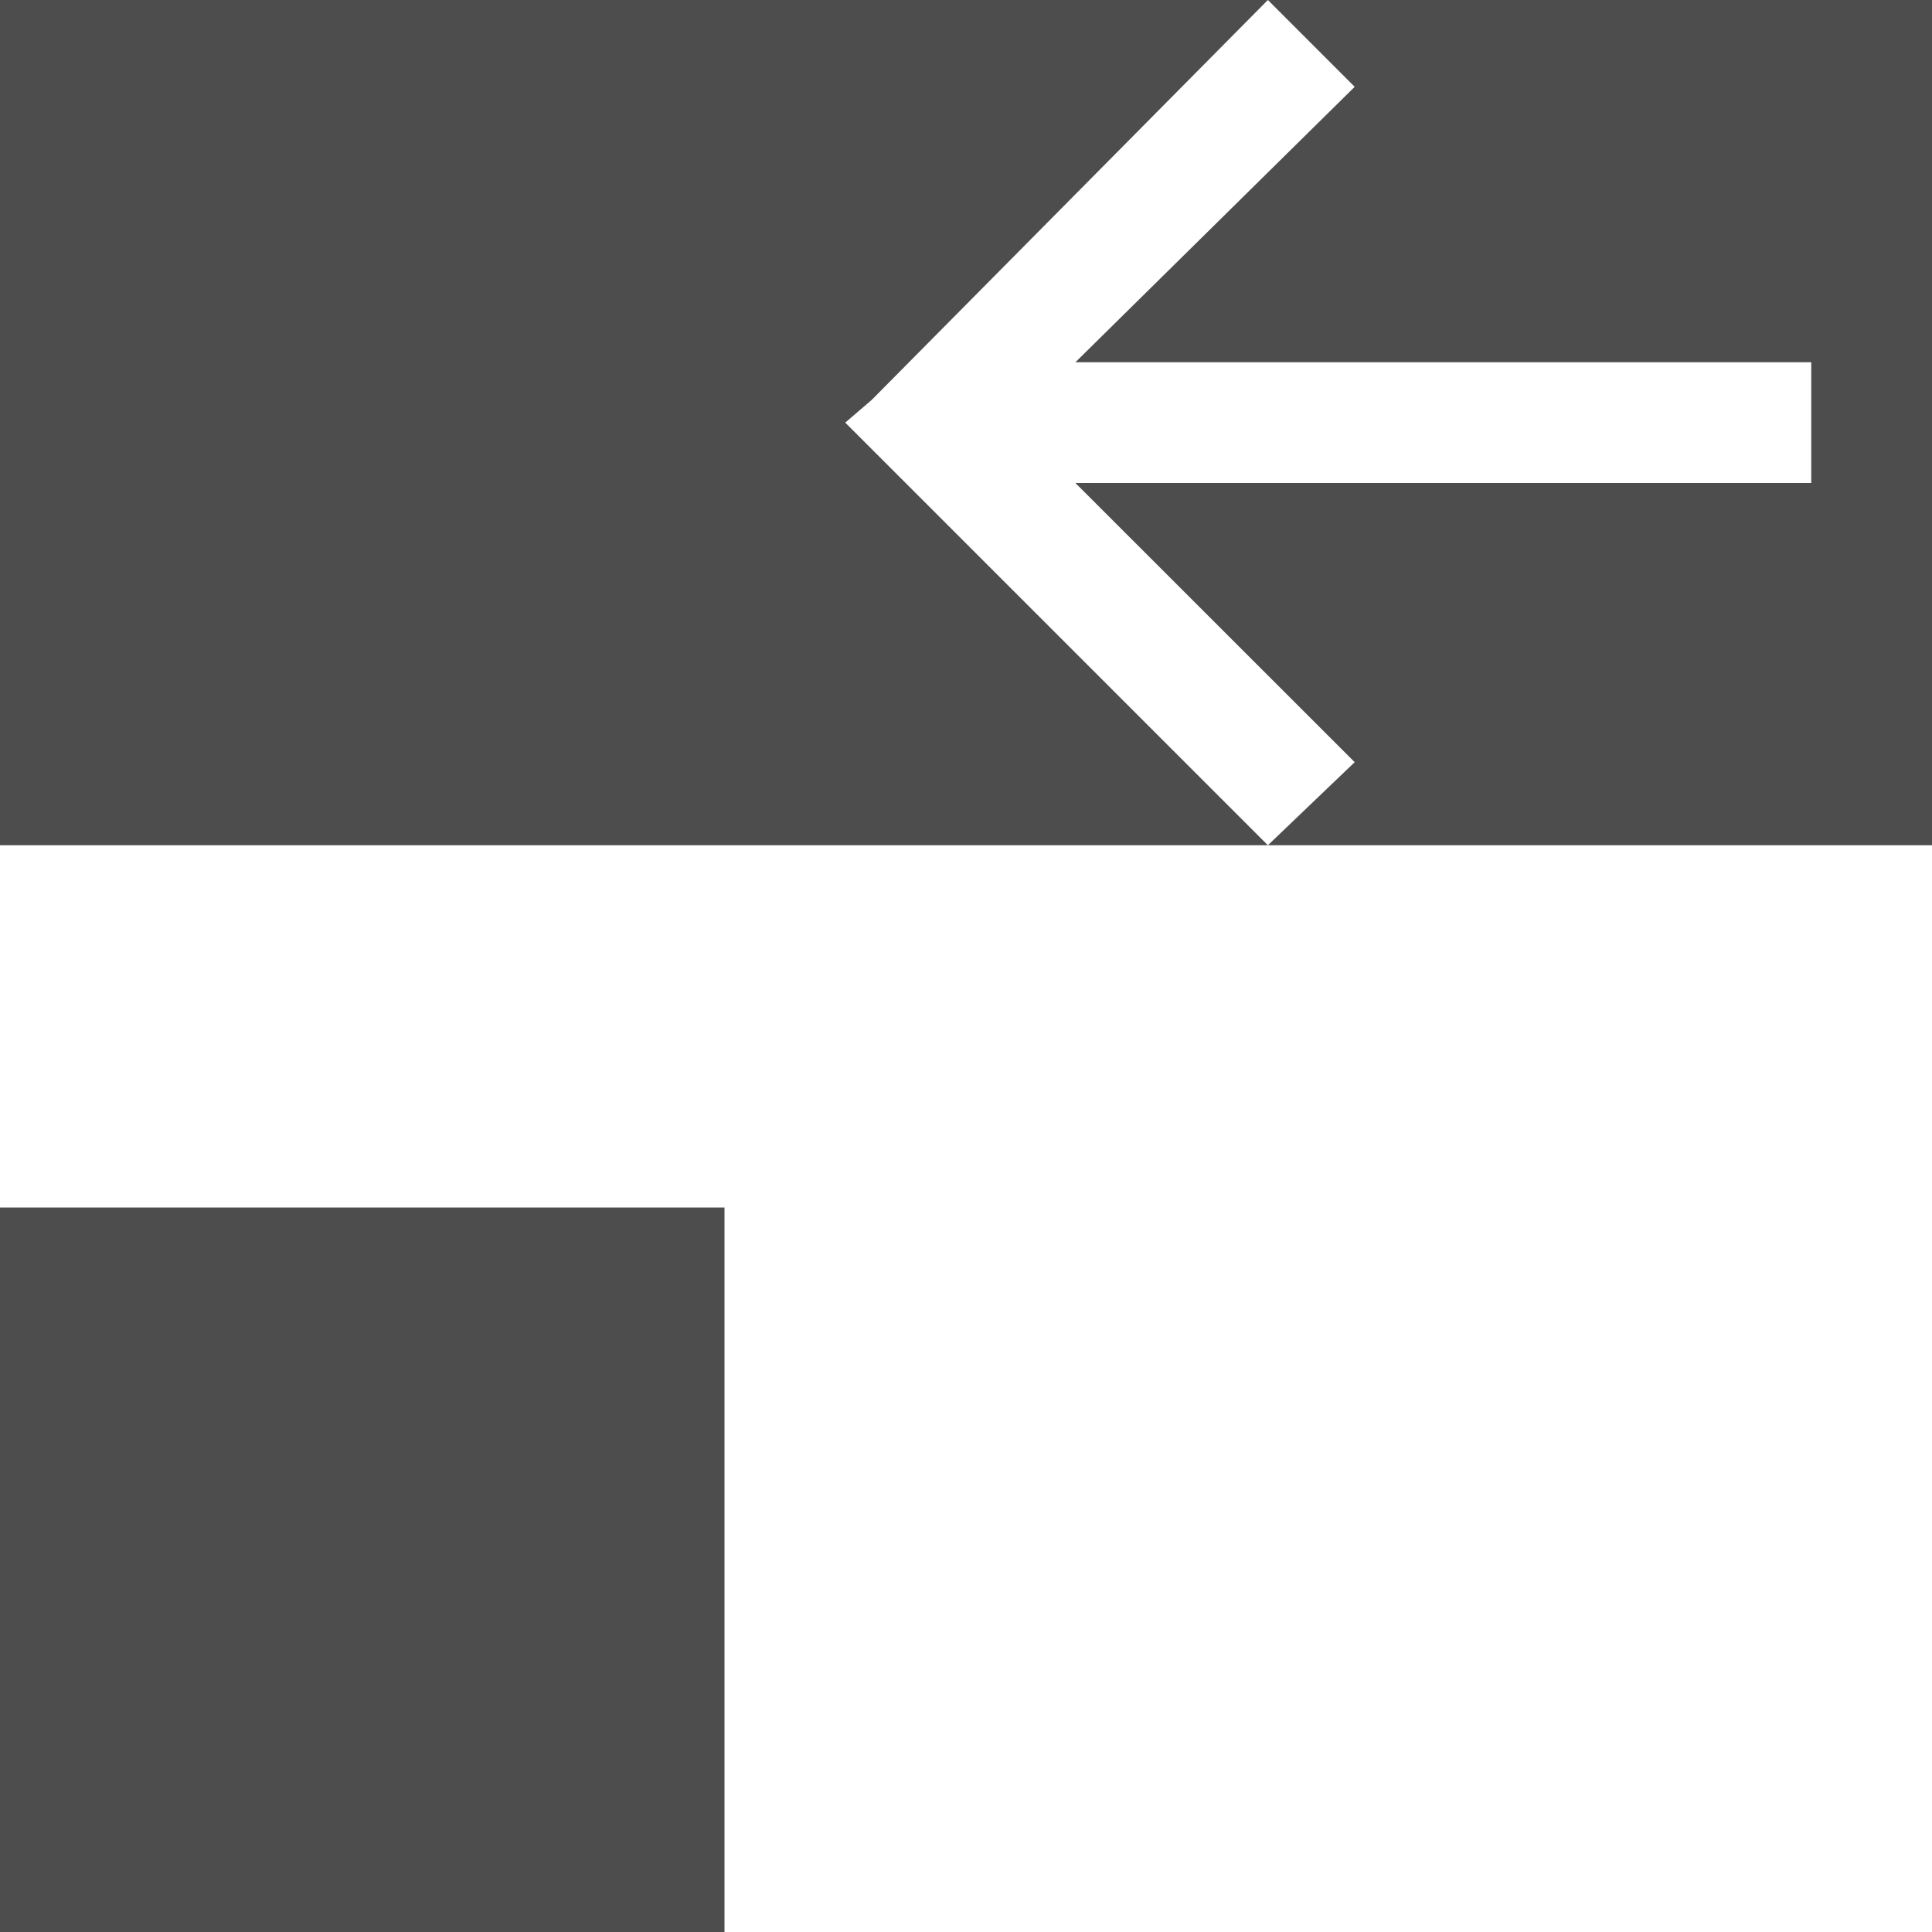 <?xml version="1.0" encoding="UTF-8"?>
<svg xmlns="http://www.w3.org/2000/svg" xmlns:xlink="http://www.w3.org/1999/xlink" width="16pt" height="16pt" viewBox="0 0 16 16" version="1.1">
<g id="surface1">
<path style=" stroke:none;fill-rule:nonzero;fill:rgb(30.196%,30.196%,30.196%);fill-opacity:1;" d="M 0 0 L 0 7 L 10.5 7 L 7 3.5 L 7.219 3.312 L 10.5 0 Z M 10.5 0 L 11.219 0.719 L 8.906 3 L 15 3 L 15 4 L 8.906 4 L 11.219 6.312 L 10.5 7 L 16 7 L 16 0 Z M 0 10 L 0 16 L 6 16 L 6 10 Z M 0 10 "/>
</g>
</svg>
